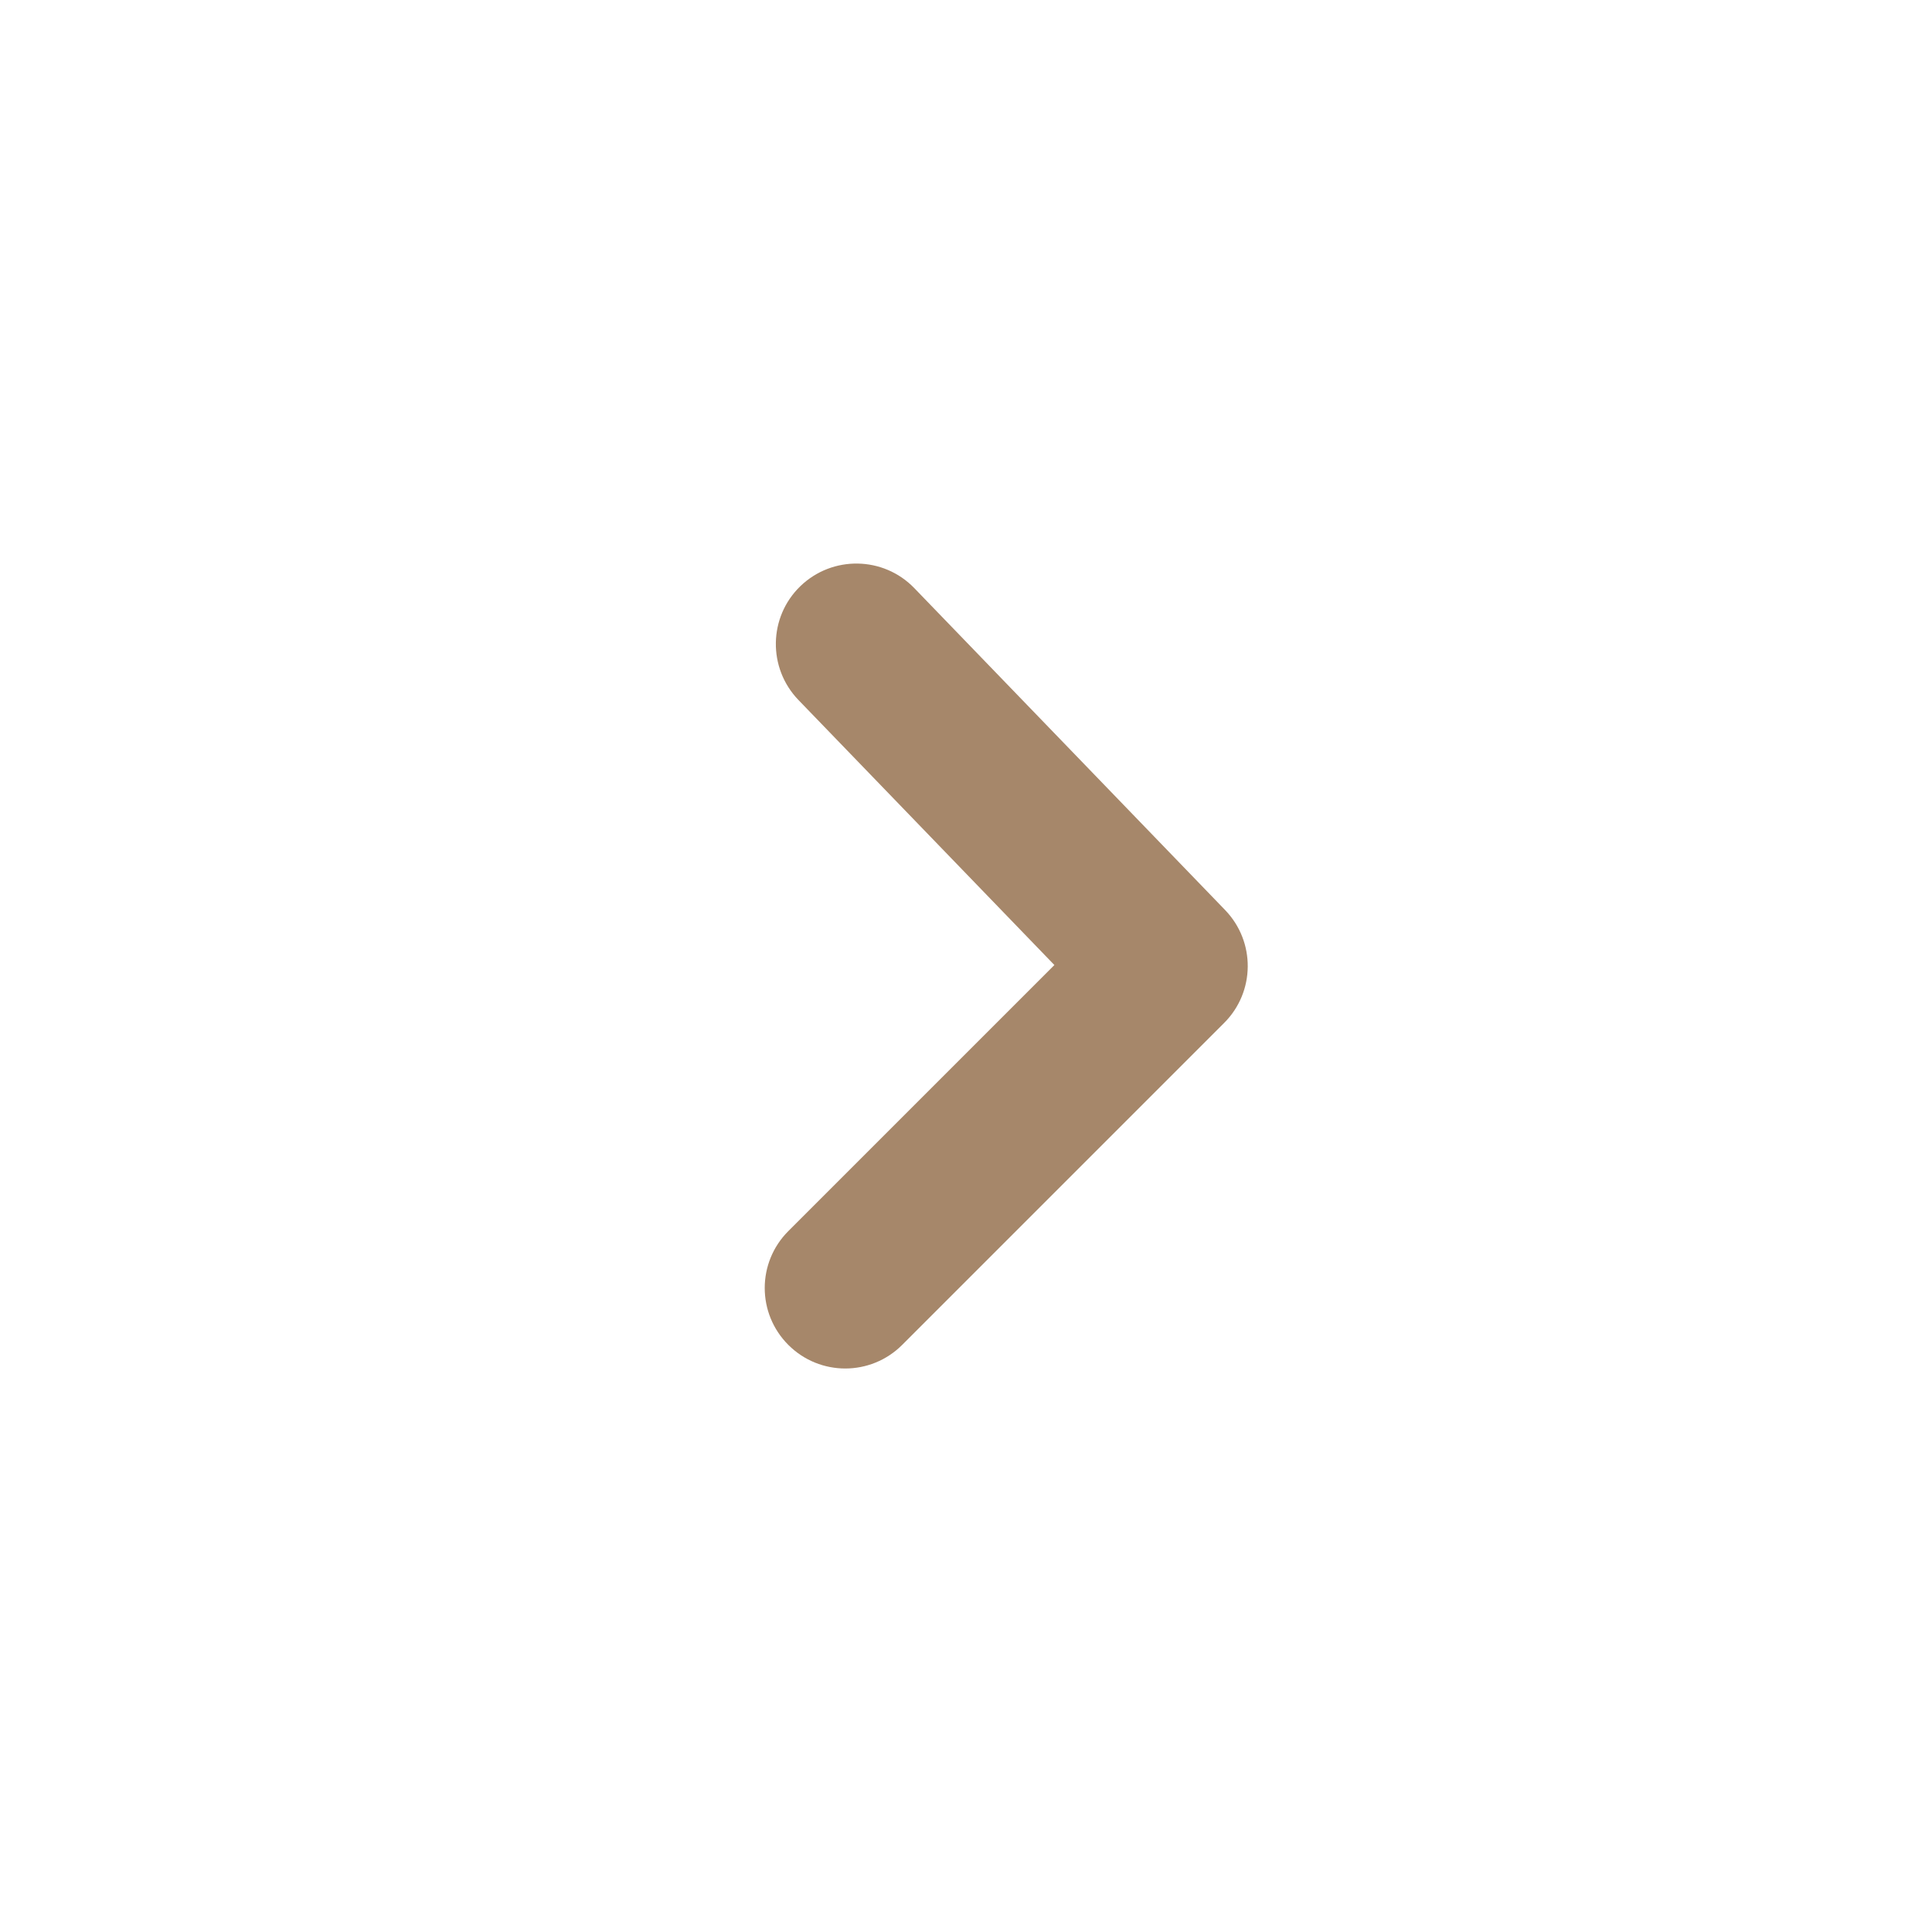 <svg width="24" height="24" viewBox="0 0 24 24" fill="none" xmlns="http://www.w3.org/2000/svg">
<path fill-rule="evenodd" clip-rule="evenodd" d="M10.5 17C10.244 17 9.988 16.902 9.793 16.707C9.402 16.316 9.402 15.684 9.793 15.293L13.098 11.988L9.918 8.695C9.535 8.297 9.546 7.664 9.943 7.281C10.341 6.898 10.974 6.909 11.357 7.305L15.219 11.305C15.598 11.698 15.593 12.321 15.207 12.707L11.207 16.707C11.012 16.902 10.756 17 10.5 17Z" fill="#A6876A"/>
</svg>

